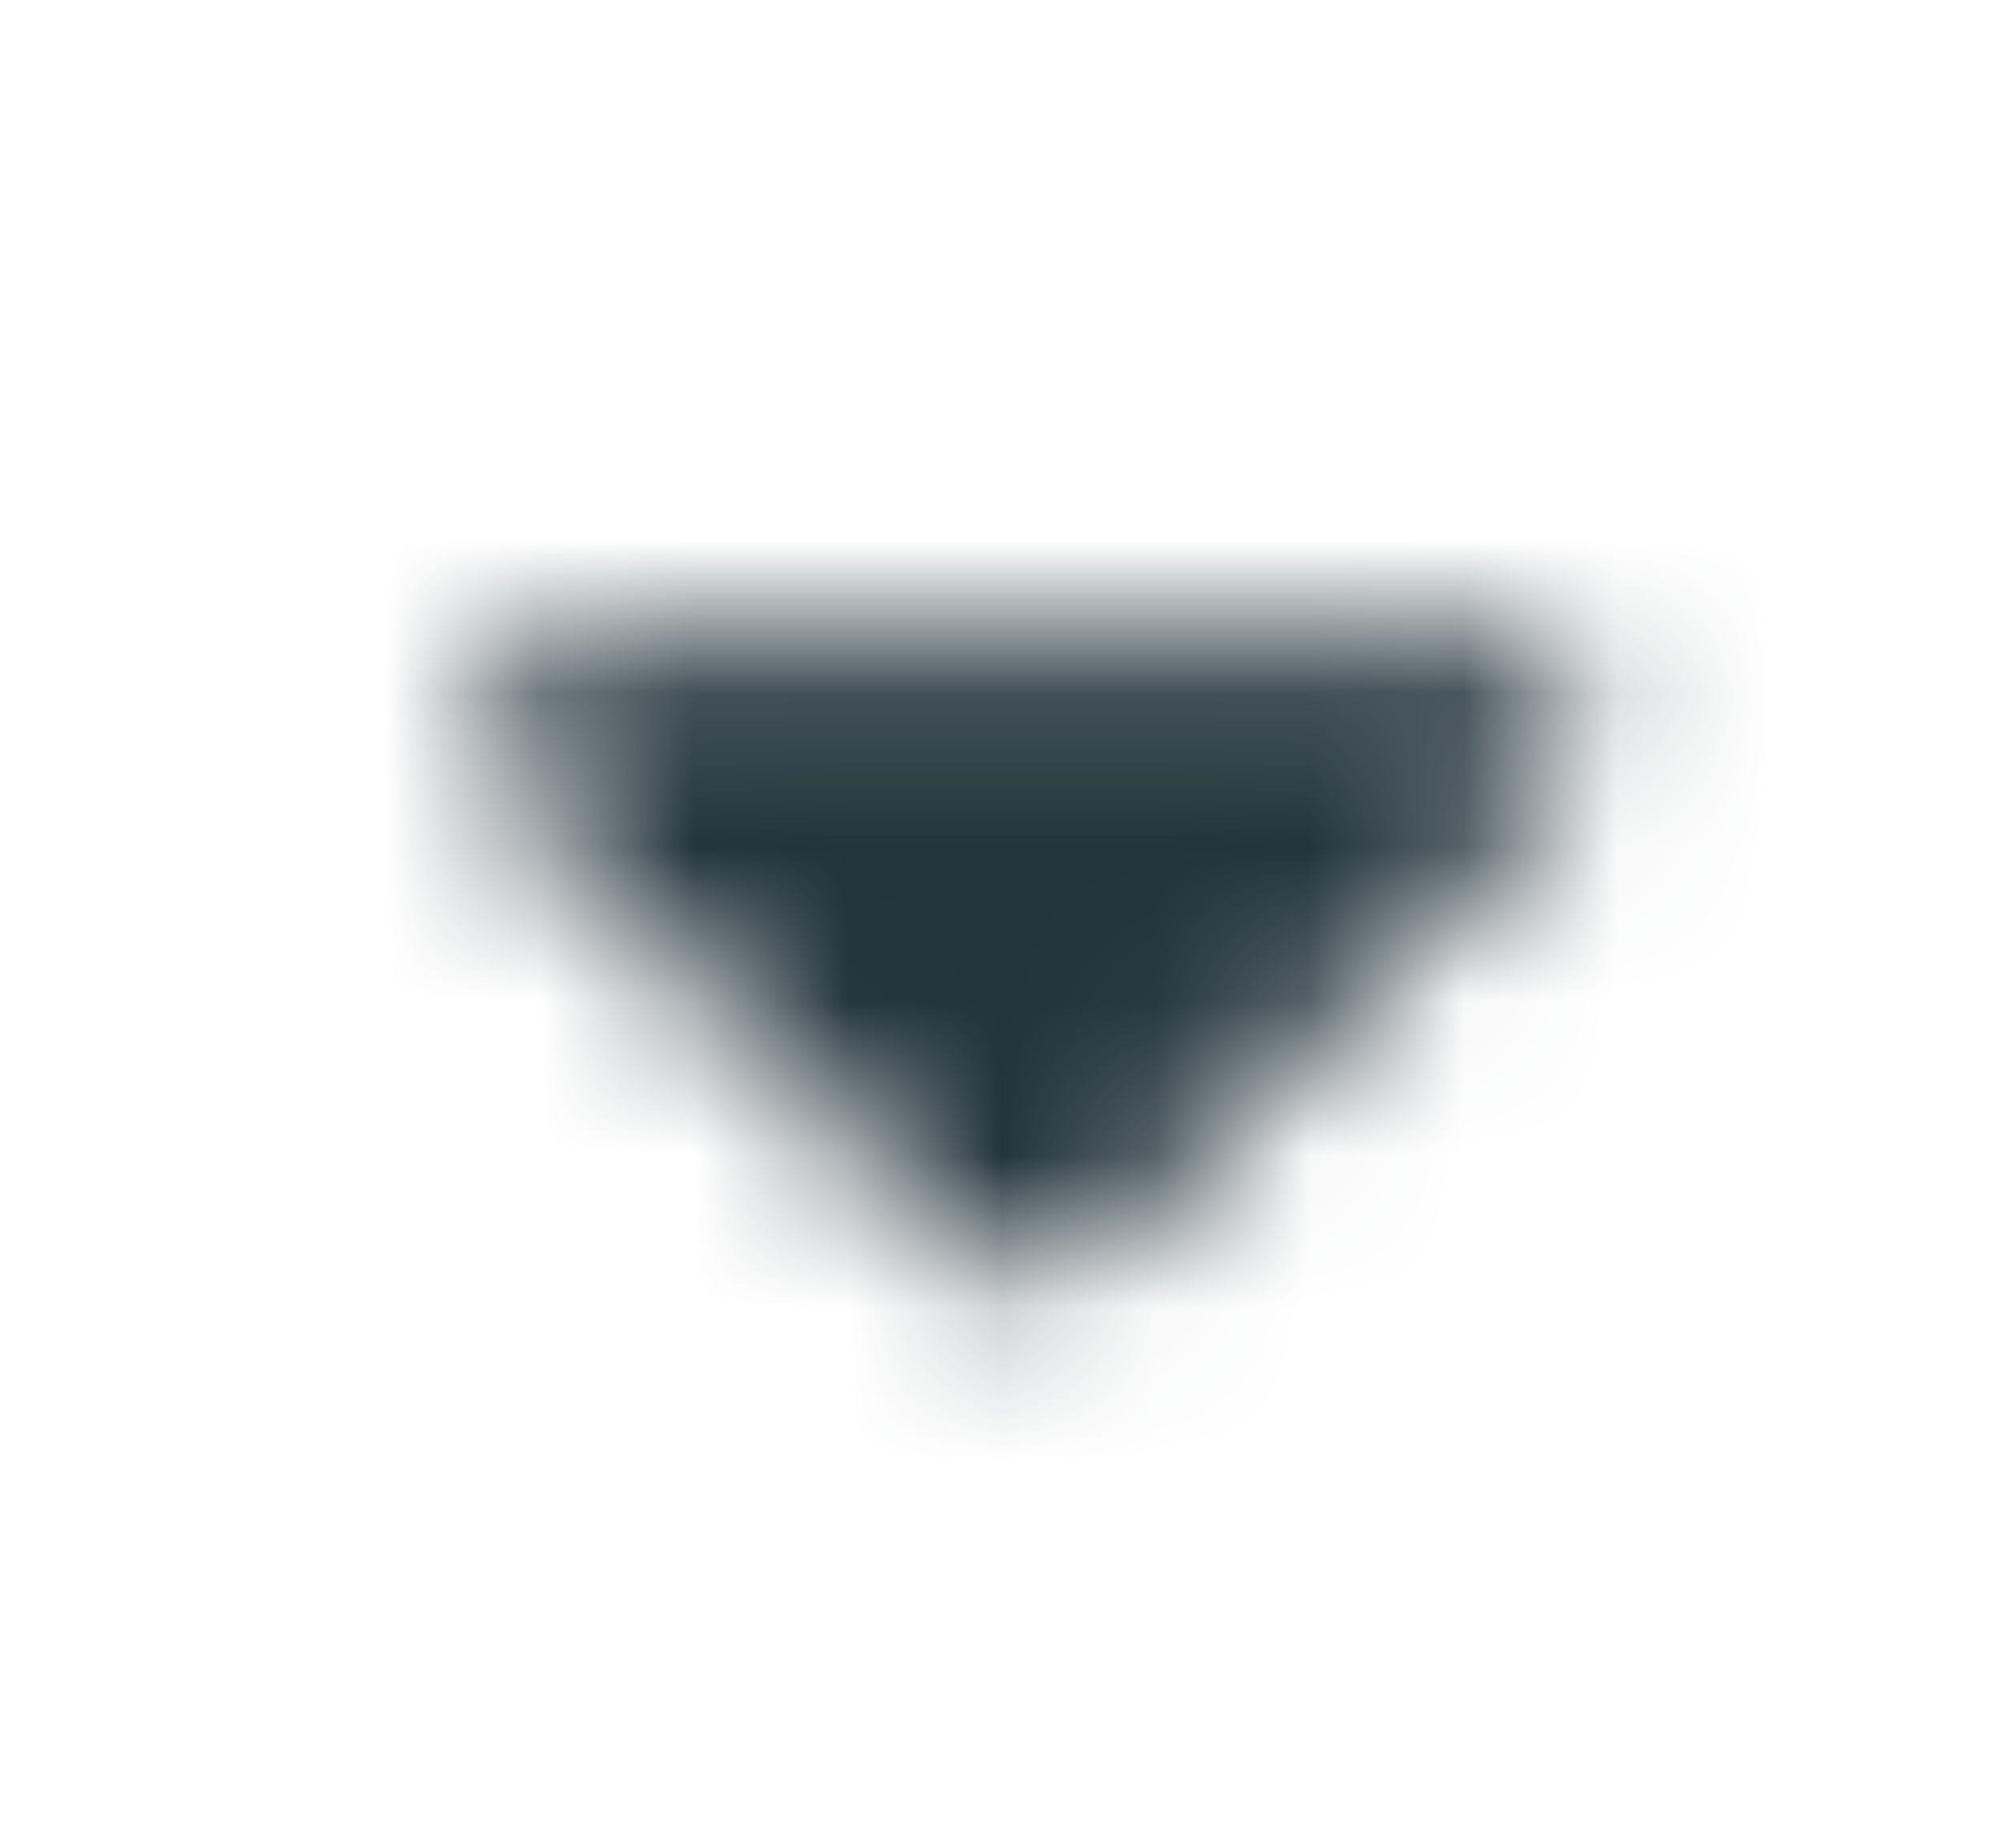 <svg width="13" height="12" viewBox="0 0 13 12" fill="none" xmlns="http://www.w3.org/2000/svg">
<g id="icon-park-solid:down-one">
<g id="Mask group">
<mask id="mask0_1_498" style="mask-type:luminance" maskUnits="userSpaceOnUse" x="3" y="4" width="8" height="5">
<g id="Group">
<path id="Vector" d="M9.701 4.75L6.701 7.75L3.701 4.75H9.701Z" fill="white" stroke="white" stroke-width="1.167" stroke-linejoin="round"/>
</g>
</mask>
<g mask="url(#mask0_1_498)">
<path id="Vector_2" d="M0.701 0H12.701V12H0.701V0Z" fill="#22333B"/>
</g>
</g>
</g>
</svg>
